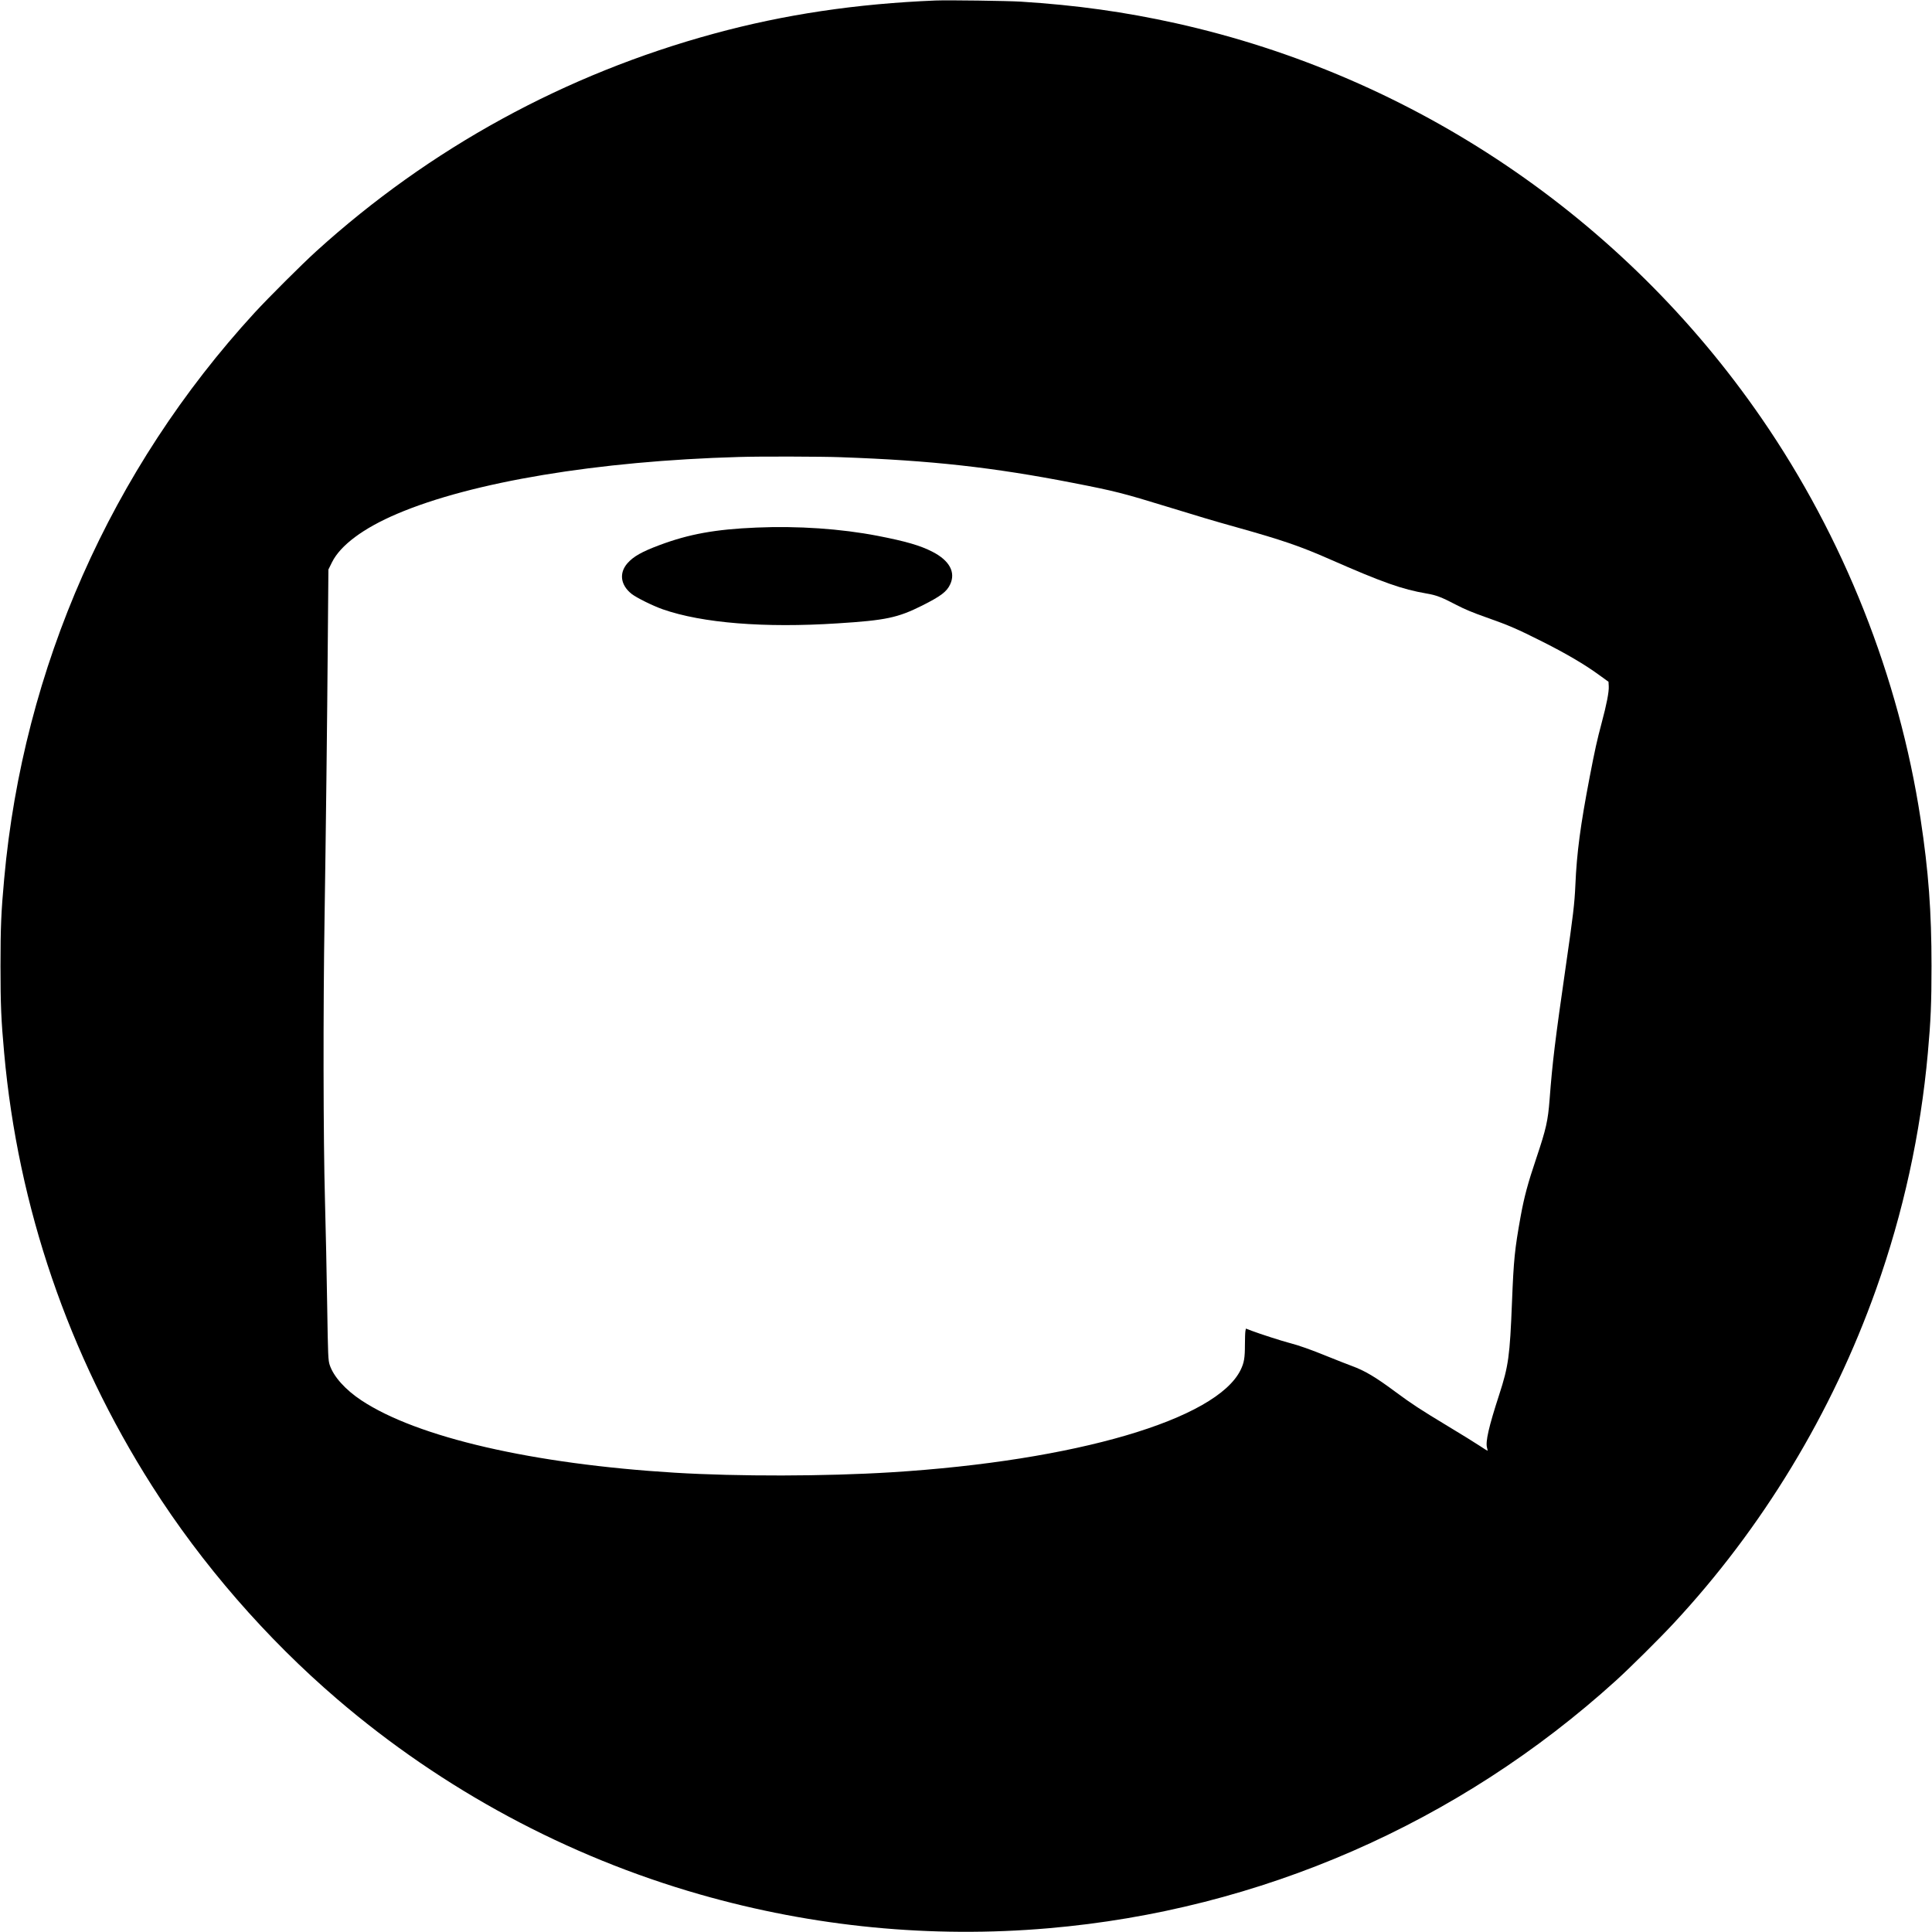 <?xml version="1.0" standalone="no"?>
<!DOCTYPE svg PUBLIC "-//W3C//DTD SVG 20010904//EN"
 "http://www.w3.org/TR/2001/REC-SVG-20010904/DTD/svg10.dtd">
<svg version="1.0" xmlns="http://www.w3.org/2000/svg"
 width="2362pt" height="2362pt" viewBox="0 0 2362 2362"
 preserveAspectRatio="xMidYMid meet">
<g transform="translate(0,2362) scale(0.1,-0.1)"
fill="#000000" stroke="none">
<path d="M11440 23614 c-974 -40 -1847 -170 -2710 -405 -1820 -495 -3474
-1400 -4865 -2662 -175 -159 -584 -567 -754 -752 -1753 -1911 -2827 -4338
-3060 -6920 -37 -403 -45 -595 -45 -1065 0 -470 8 -662 45 -1065 170 -1885
785 -3683 1807 -5290 609 -958 1399 -1867 2267 -2610 1286 -1102 2807 -1921
4430 -2385 1390 -398 2832 -538 4265 -414 2583 222 5012 1283 6935 3027 169
153 532 513 703 697 1088 1168 1939 2572 2479 4090 331 931 543 1898 632 2885
36 396 45 614 45 1065 0 665 -36 1156 -134 1800 -265 1736 -940 3439 -1943
4895 -1690 2455 -4251 4183 -7157 4830 -626 139 -1218 222 -1900 265 -160 10
-890 20 -1040 14z m-1155 -5584 c1100 -39 1856 -123 2840 -315 508 -99 608
-125 1145 -290 441 -135 530 -162 847 -251 557 -156 782 -233 1138 -390 651
-286 884 -368 1185 -420 120 -20 184 -45 362 -138 101 -53 209 -98 369 -154
281 -99 379 -142 689 -298 283 -142 518 -280 686 -403 l119 -86 3 -54 c4 -69
-25 -219 -88 -454 -55 -207 -80 -317 -146 -661 -112 -585 -157 -920 -174
-1316 -10 -227 -27 -371 -116 -985 -133 -923 -164 -1177 -199 -1635 -20 -263
-43 -363 -161 -715 -106 -314 -149 -475 -193 -715 -73 -407 -85 -524 -106
-1050 -26 -660 -43 -782 -156 -1130 -128 -393 -170 -577 -149 -650 5 -19 8
-35 7 -37 -2 -1 -46 27 -99 62 -53 35 -228 144 -390 241 -327 197 -443 273
-633 414 -250 186 -379 262 -540 321 -49 18 -177 68 -283 111 -226 92 -364
140 -476 169 -93 24 -357 109 -463 149 l-71 27 -6 -30 c-3 -16 -6 -92 -6 -168
0 -159 -10 -220 -52 -306 -295 -608 -2017 -1113 -4273 -1253 -808 -50 -1871
-52 -2645 -5 -1735 106 -3146 431 -3831 884 -197 130 -341 291 -388 433 -19
60 -21 98 -31 728 -5 366 -18 944 -27 1285 -21 754 -23 2331 -5 3460 15 973
32 2372 40 3431 l7 821 44 89 c103 208 384 417 796 592 915 390 2455 646 4180
695 254 8 1013 6 1250 -3z"/>
<path d="M9245 17170 c-500 -21 -824 -80 -1184 -215 -212 -79 -317 -138 -390
-221 -105 -120 -85 -267 51 -375 62 -48 256 -144 380 -188 484 -169 1244 -230
2138 -172 589 37 735 68 1035 218 226 114 299 168 341 258 70 148 -7 292 -216
399 -149 77 -325 128 -670 195 -451 87 -975 123 -1485 101z"/>
</g>
</svg>
